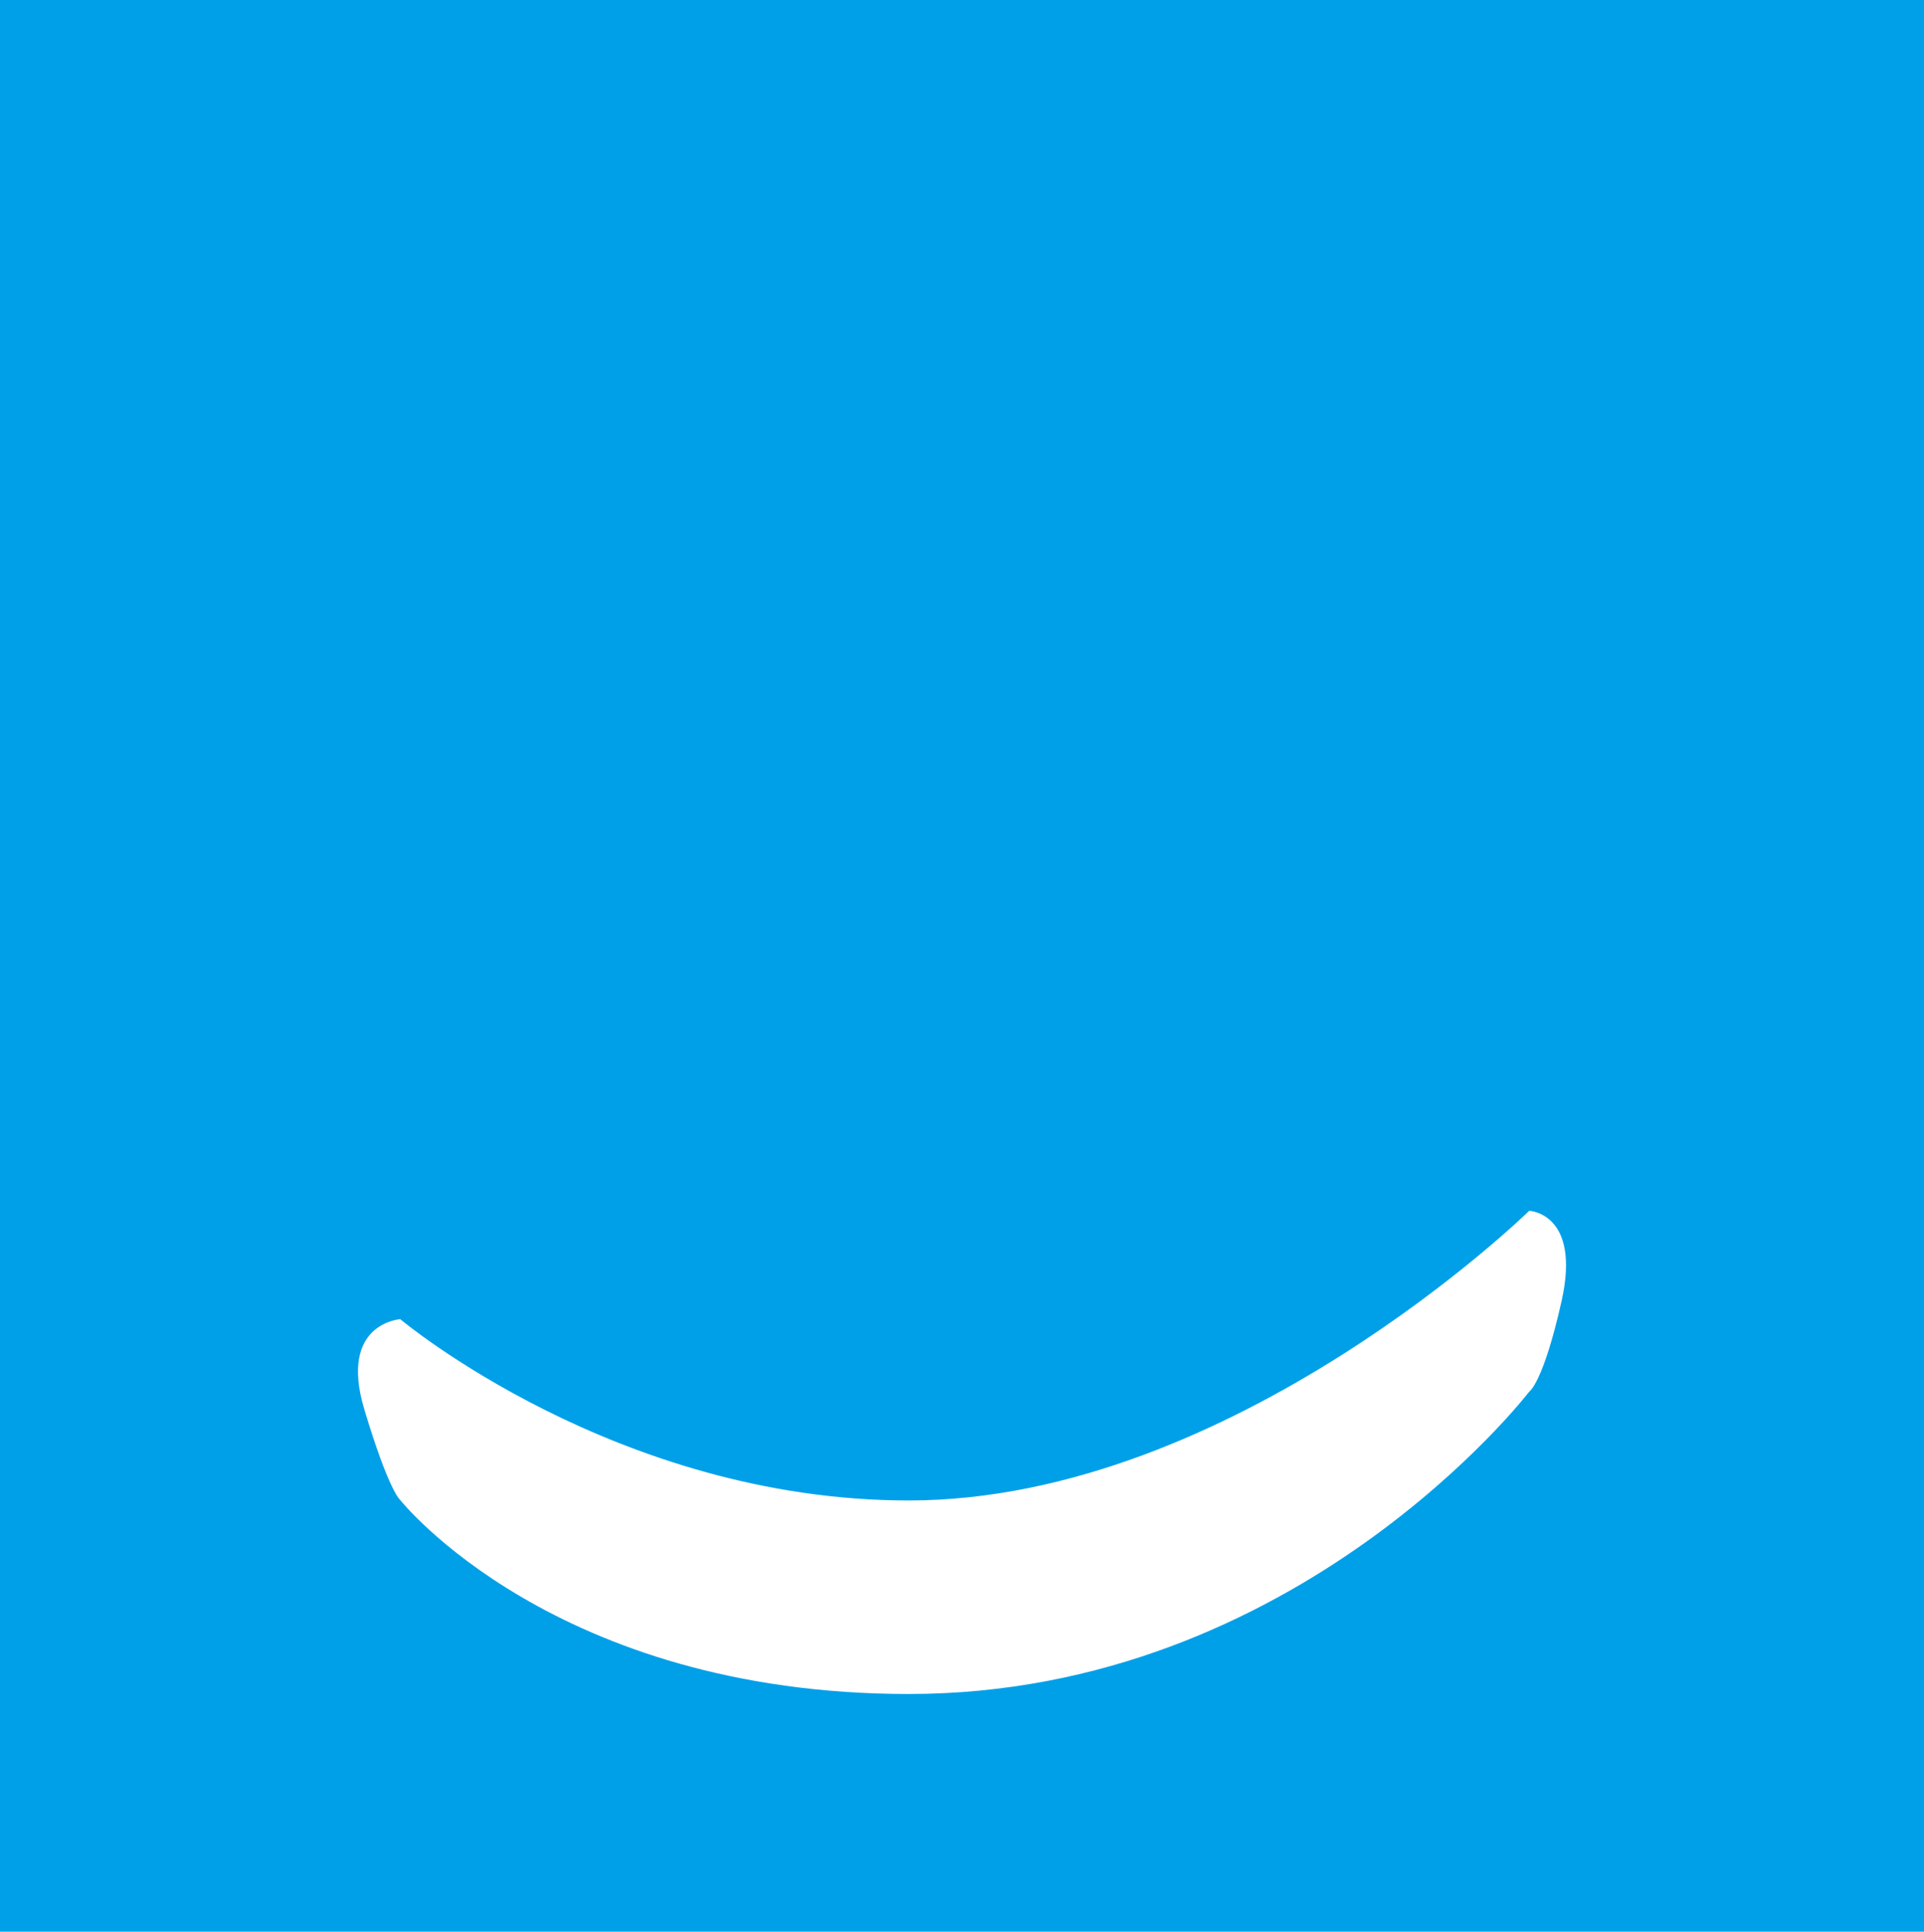 <?xml version="1.0" encoding="utf-8"?>
<!-- Generator: Adobe Illustrator 16.0.0, SVG Export Plug-In . SVG Version: 6.00 Build 0)  -->
<!DOCTYPE svg PUBLIC "-//W3C//DTD SVG 1.1//EN" "http://www.w3.org/Graphics/SVG/1.1/DTD/svg11.dtd">
<svg version="1.1" id="图层_1" xmlns="http://www.w3.org/2000/svg" xmlns:xlink="http://www.w3.org/1999/xlink" x="0px" y="0px"
	 width="306.823px" height="308px" viewBox="0 0 306.823 308" enable-background="new 0 0 306.823 308" xml:space="preserve">
<rect fill="#00A0E9" width="306.823" height="308"/>
<path fill="#FFFFFF" d="M63.828,210.338c0,0,34.399,28.907,81.09,28.907c51.768,0,98.951-46.188,98.951-46.188
	s8.309,0.348,5.154,14.413c-2.932,13.06-5.154,14.426-5.154,14.426s-36.948,48.206-98.951,48.206
	c-56.566,0-81.09-30.924-81.09-30.924s-1.776-1.31-5.722-14.431C53.96,210.959,63.828,210.338,63.828,210.338z"/>
</svg>
